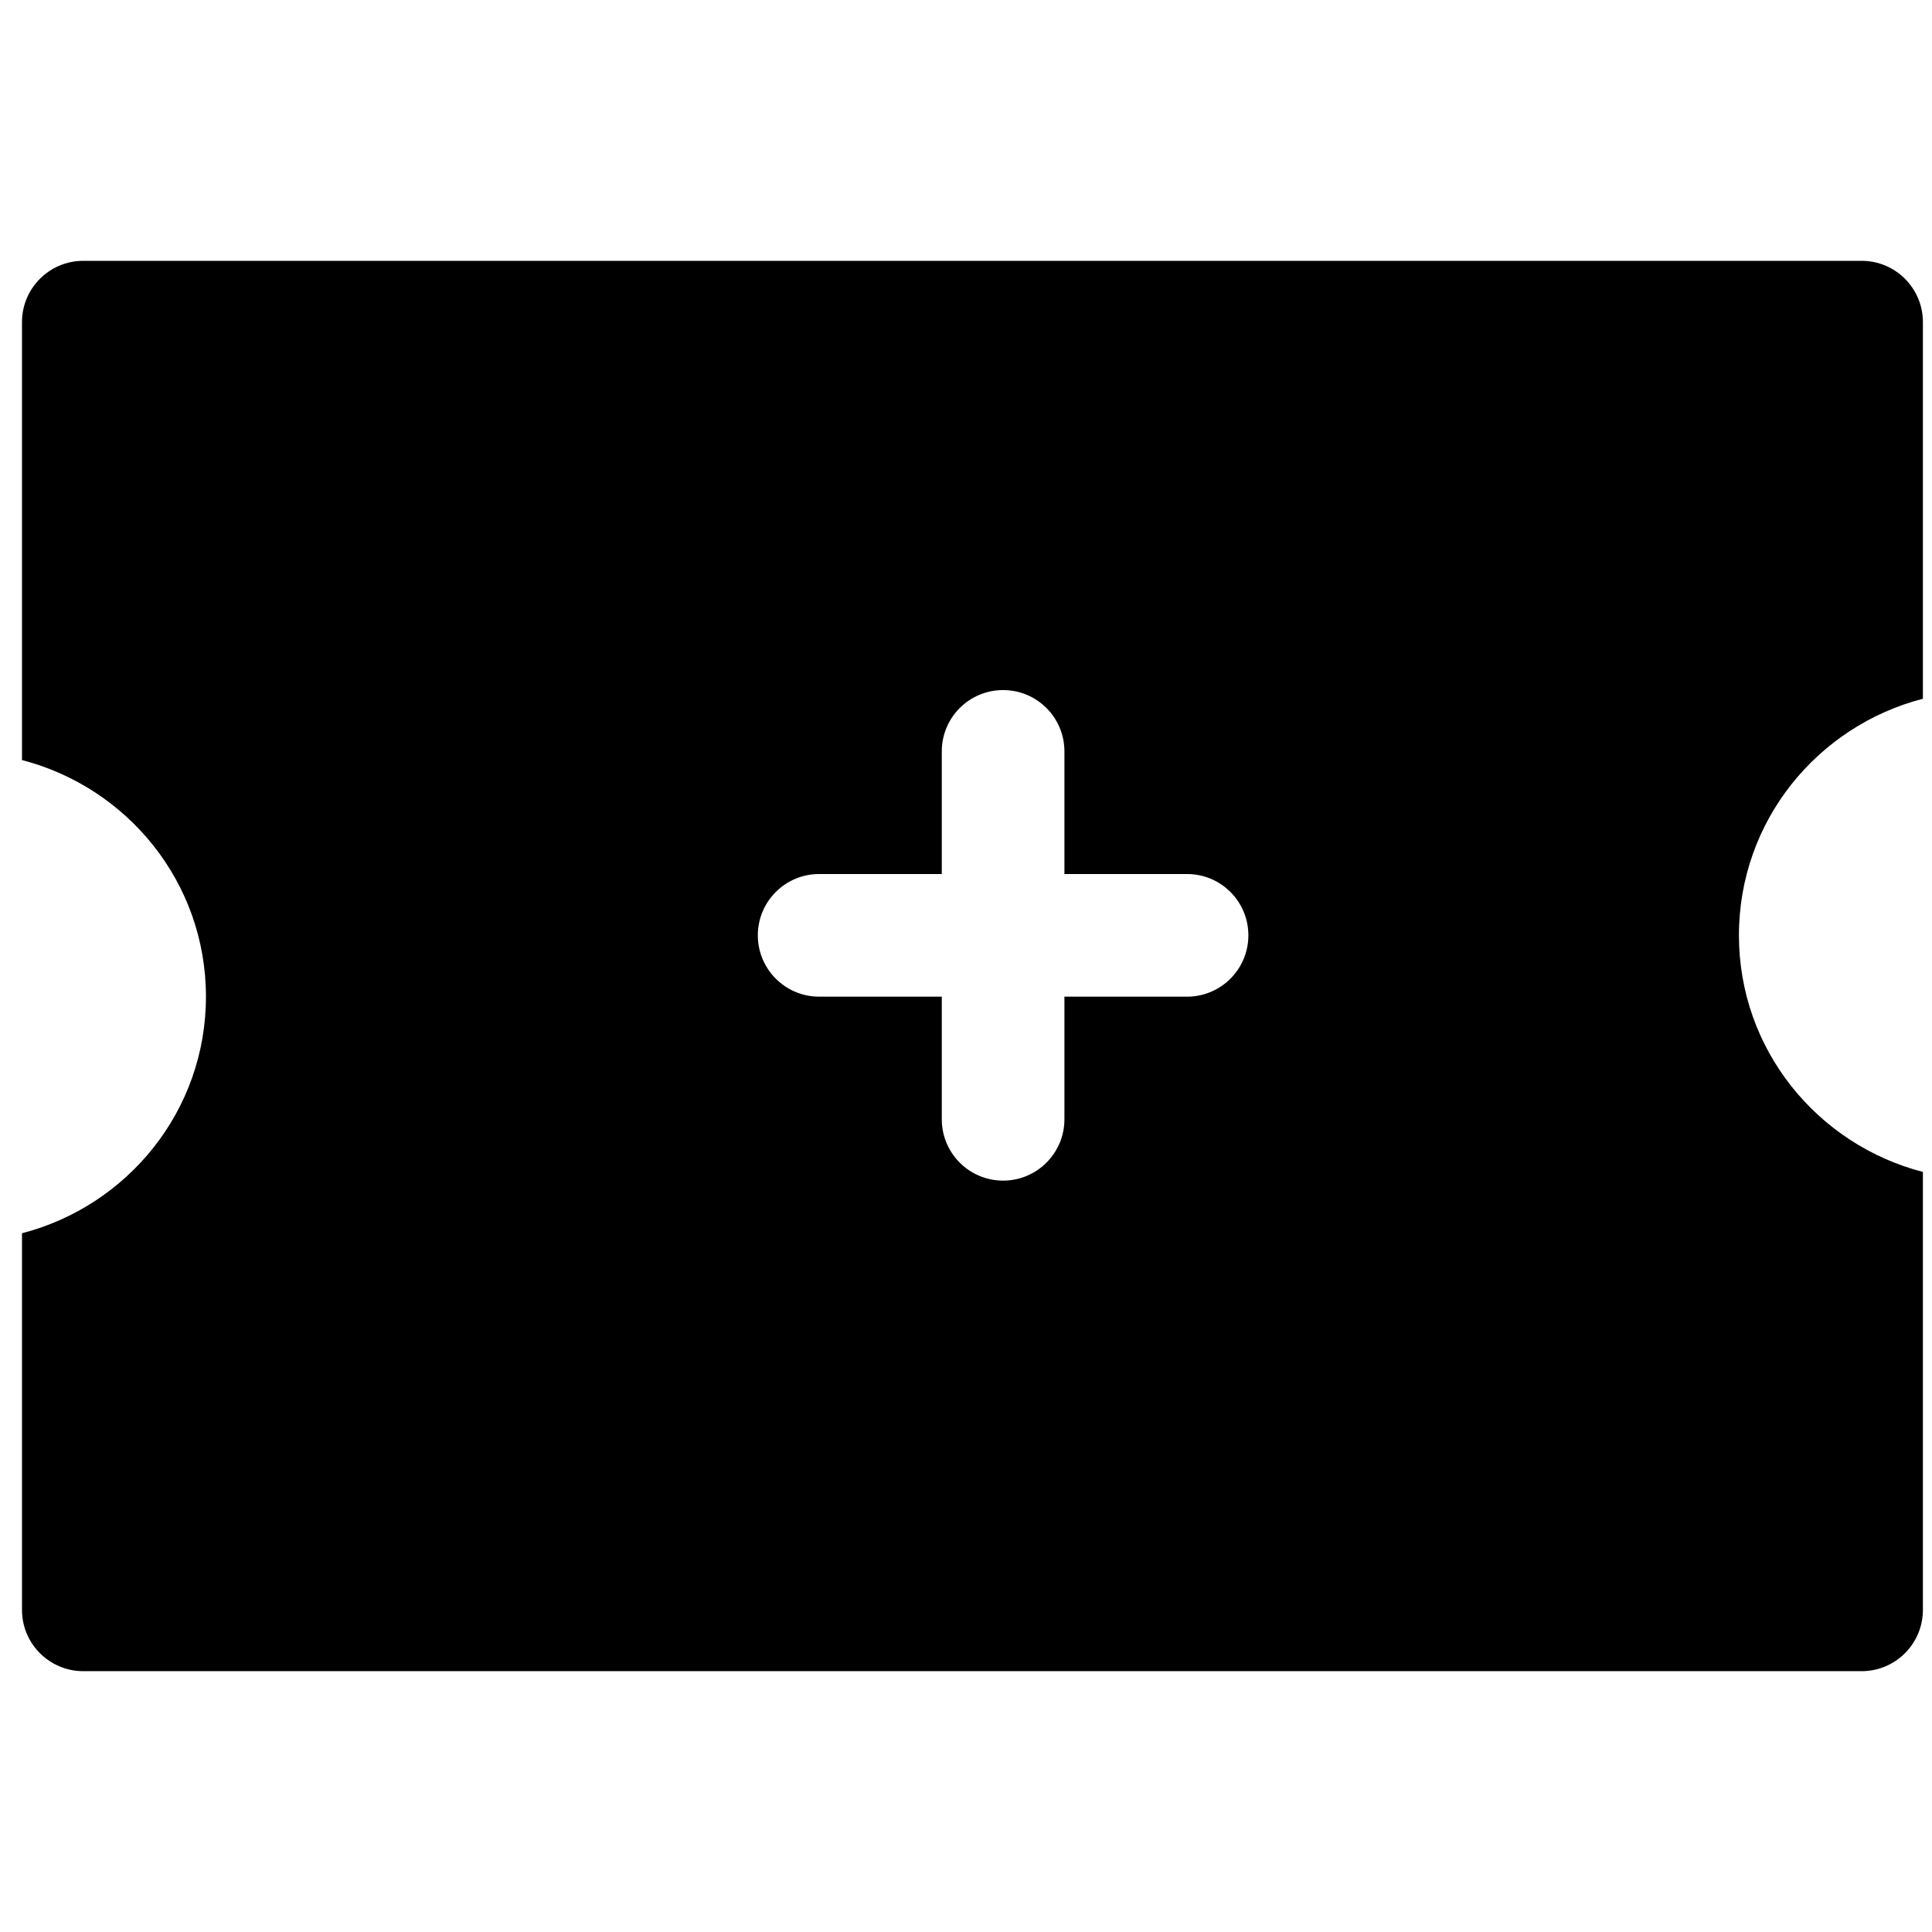 <?xml version="1.0" encoding="utf-8"?>
<!-- Generator: Adobe Illustrator 16.0.0, SVG Export Plug-In . SVG Version: 6.00 Build 0)  -->
<!DOCTYPE svg PUBLIC "-//W3C//DTD SVG 1.1//EN" "http://www.w3.org/Graphics/SVG/1.1/DTD/svg11.dtd">
<svg version="1.1" id="图层_1" xmlns="http://www.w3.org/2000/svg" xmlns:xlink="http://www.w3.org/1999/xlink" x="0px" y="0px"
	 width="300px" height="300px" viewBox="0 0 300 300" enable-background="new 0 0 300 300" xml:space="preserve">
<g>
	<g>
		<path fill-rule="evenodd" clip-rule="evenodd" d="M298.587,108.5V50.022c0-5.263-4.259-9.522-9.521-9.522H12.935
			c-5.258,0-9.521,4.259-9.521,9.522v68c16.398,4.249,28.565,19.015,28.565,36.738c0,17.724-12.167,32.489-28.565,36.739v58.479
			c0,5.263,4.263,9.521,9.521,9.521h276.131c5.263,0,9.521-4.259,9.521-9.521v-68.001c-16.402-4.249-28.565-19.016-28.565-36.738
			C270.021,127.516,282.185,112.75,298.587,108.5z M184.326,154.761h-19.044v19.044c0,5.253-4.259,9.521-9.521,9.521
			s-9.521-4.269-9.521-9.521v-19.044h-19.043c-5.258,0-9.522-4.268-9.522-9.521c0-5.263,4.264-9.522,9.522-9.522h19.043v-19.043
			c0-5.263,4.259-9.521,9.521-9.521s9.521,4.259,9.521,9.521v19.043h19.044c5.263,0,9.521,4.259,9.521,9.522
			C193.848,150.493,189.589,154.761,184.326,154.761z"/>
	</g>
</g>
</svg>
